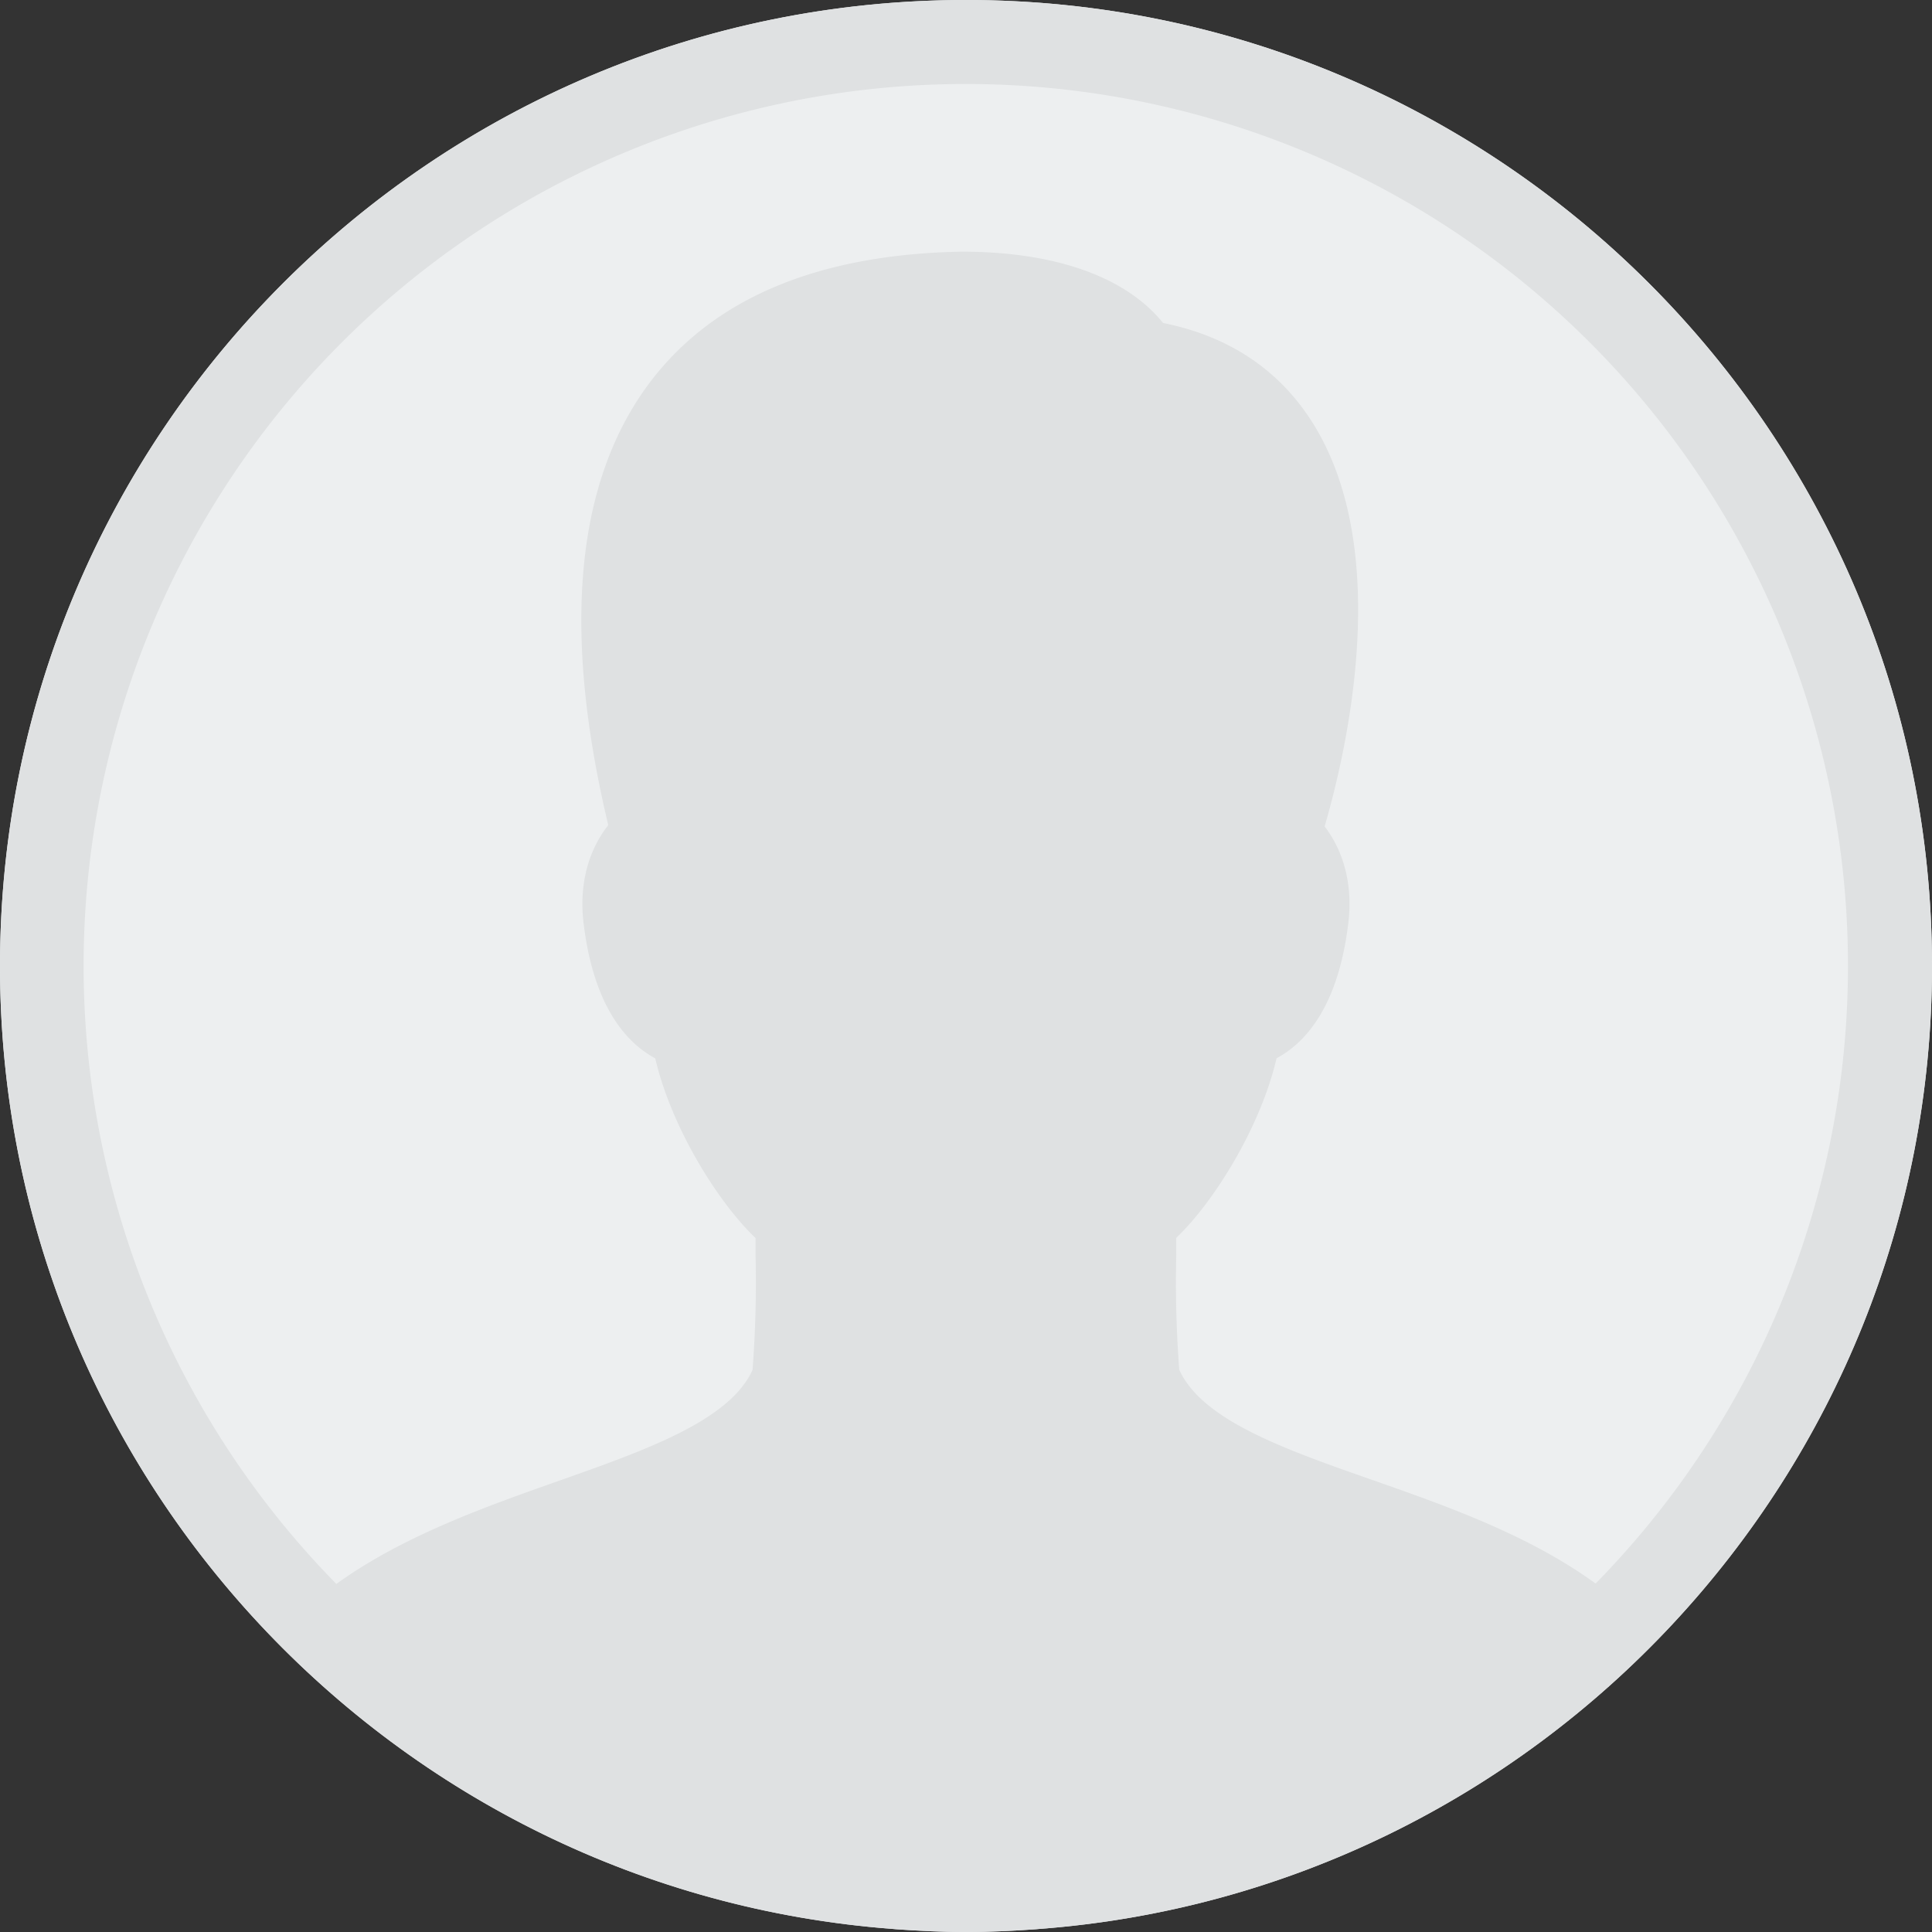 <svg xmlns="http://www.w3.org/2000/svg" data-name="Profile icon" viewBox="0 0 500 500">
  <rect x="0" y="0" width="500" height="500" fill="#333333" stroke="none"/>
  <path fill="#edeff0" d="M250,0C112.06,0,0,112.06,0,250,0,381.57,102,489.51,231.08,499.21l.77.07c6,.43,12,.72,18.15.72s12.15-.29,18.15-.72l.77-.07C398,489.51,500,381.57,500,250,500,112.06,387.94,0,250,0Z"/>
  <path fill="#dfe1e2" d="M250,21.74A228.24,228.24,0,0,1,412.94,409.82c-17.28-12.58-38.62-20.09-57.75-26.8-22.65-7.93-44.08-15.45-50-28.53a297.92,297.92,0,0,1-.77-29.89l0-4.25c9.65-9.18,21.79-28.56,25.95-46.47,7.17-3.82,15.94-13,18.57-35,1.32-10.9-1.79-19.35-6.13-25,5.87-20.16,17.54-71.21-2.91-104.15C331.26,95.83,318.2,87.05,301,83.58c-9.65-11.93-27.84-18.45-52.17-18.45-37,.69-64.06,12-80.5,33.65-19.38,25.55-23,64.14-10.91,114.77-4.49,5.66-7.73,14.23-6.39,25.35,2.64,22,11.38,31.14,18.55,35,4.16,17.93,16.28,37.31,25.95,46.49l0,4.14a300,300,0,0,1-.77,30c-5.95,13.11-27.49,20.71-50.25,28.75-19,6.71-40.23,14.22-57.46,26.64A228.24,228.24,0,0,1,250,21.74ZM250,0C112.06,0,0,112.06,0,250,0,381.57,102,489.51,231.08,499.21l.77.07c6,.43,12,.72,18.15.72s12.15-.29,18.15-.72l.77-.07C398,489.51,500,381.57,500,250,500,112.06,387.94,0,250,0Z"/>
</svg>